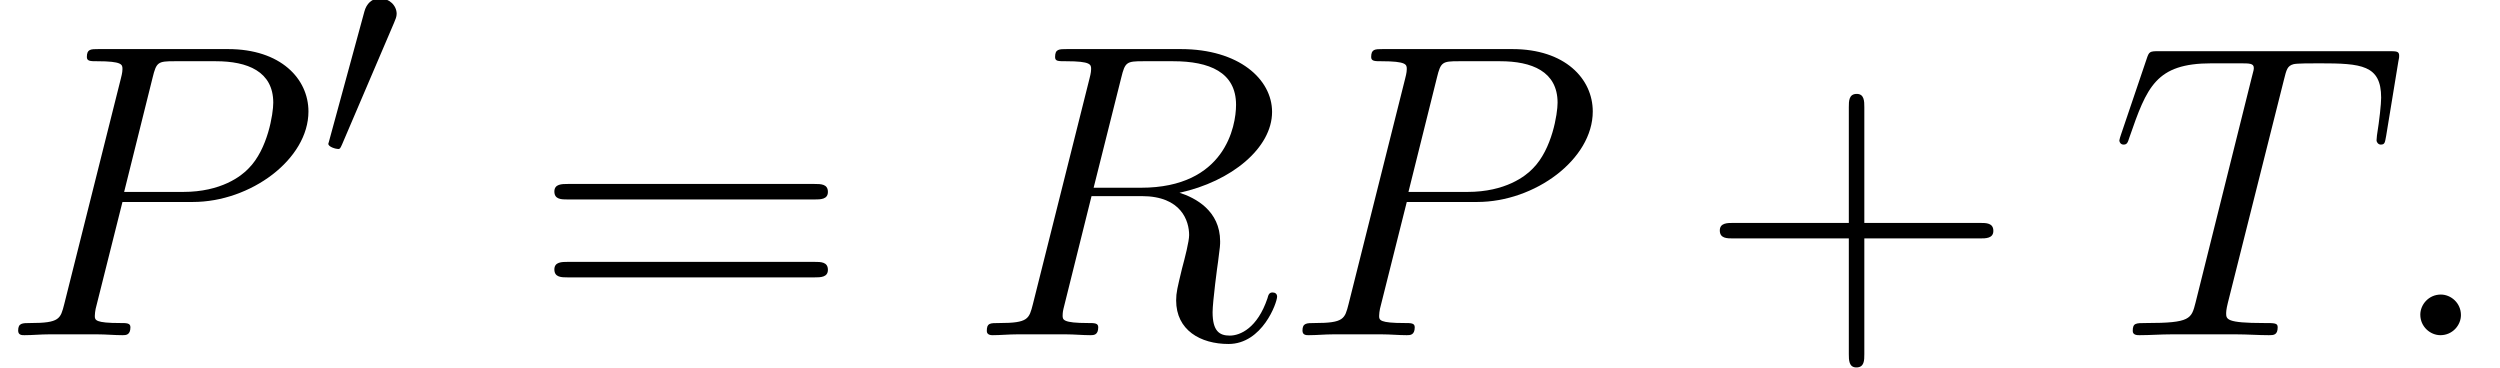 <?xml version='1.0' encoding='ISO-8859-1'?>
<!DOCTYPE svg PUBLIC "-//W3C//DTD SVG 1.1//EN" "http://www.w3.org/Graphics/SVG/1.1/DTD/svg11.dtd">
<!-- This file was generated by dvisvgm 1.2.2 (x86_64-pc-linux-gnu) -->
<!-- Thu Jun 14 15:12:57 2018 -->
<svg height='12.248pt' version='1.1' viewBox='191.516 84.807 83.22 12.248' width='83.22pt' xmlns='http://www.w3.org/2000/svg' xmlns:xlink='http://www.w3.org/1999/xlink'>
<defs>
<path d='M2.576 -0.672C2.576 -1.078 2.24 -1.358 1.904 -1.358C1.498 -1.358 1.218 -1.022 1.218 -0.686C1.218 -0.28 1.554 0 1.89 0C2.296 0 2.576 -0.336 2.576 -0.672Z' id='g0-58'/>
<path d='M4.144 -4.452H6.496C8.428 -4.452 10.36 -5.88 10.36 -7.476C10.36 -8.568 9.436 -9.562 7.672 -9.562H3.346C3.08 -9.562 2.954 -9.562 2.954 -9.296C2.954 -9.156 3.08 -9.156 3.29 -9.156C4.144 -9.156 4.144 -9.044 4.144 -8.89C4.144 -8.862 4.144 -8.778 4.088 -8.568L2.198 -1.036C2.072 -0.546 2.044 -0.406 1.064 -0.406C0.798 -0.406 0.658 -0.406 0.658 -0.154C0.658 0 0.784 0 0.868 0C1.134 0 1.414 -0.028 1.68 -0.028H3.318C3.584 -0.028 3.878 0 4.144 0C4.256 0 4.41 0 4.41 -0.266C4.41 -0.406 4.284 -0.406 4.074 -0.406C3.234 -0.406 3.22 -0.504 3.22 -0.644C3.22 -0.714 3.234 -0.812 3.248 -0.882L4.144 -4.452ZM5.152 -8.61C5.278 -9.128 5.334 -9.156 5.88 -9.156H7.266C8.316 -9.156 9.184 -8.82 9.184 -7.77C9.184 -7.406 9.002 -6.216 8.358 -5.572C8.12 -5.32 7.448 -4.788 6.174 -4.788H4.2L5.152 -8.61Z' id='g0-80'/>
<path d='M5.152 -8.61C5.278 -9.128 5.334 -9.156 5.88 -9.156H6.888C8.092 -9.156 8.988 -8.792 8.988 -7.7C8.988 -6.986 8.624 -4.928 5.81 -4.928H4.228L5.152 -8.61ZM7.098 -4.76C8.834 -5.138 10.192 -6.258 10.192 -7.462C10.192 -8.554 9.086 -9.562 7.14 -9.562H3.346C3.066 -9.562 2.94 -9.562 2.94 -9.296C2.94 -9.156 3.038 -9.156 3.304 -9.156C4.144 -9.156 4.144 -9.044 4.144 -8.89C4.144 -8.862 4.144 -8.778 4.088 -8.568L2.198 -1.036C2.072 -0.546 2.044 -0.406 1.078 -0.406C0.756 -0.406 0.658 -0.406 0.658 -0.14C0.658 0 0.812 0 0.854 0C1.106 0 1.4 -0.028 1.666 -0.028H3.318C3.57 -0.028 3.864 0 4.116 0C4.228 0 4.382 0 4.382 -0.266C4.382 -0.406 4.256 -0.406 4.046 -0.406C3.192 -0.406 3.192 -0.518 3.192 -0.658C3.192 -0.672 3.192 -0.77 3.22 -0.882L4.158 -4.648H5.838C7.168 -4.648 7.42 -3.808 7.42 -3.346C7.42 -3.136 7.28 -2.59 7.182 -2.226C7.028 -1.582 6.986 -1.428 6.986 -1.162C6.986 -0.168 7.798 0.294 8.736 0.294C9.87 0.294 10.36 -1.092 10.36 -1.288C10.36 -1.386 10.29 -1.428 10.206 -1.428C10.094 -1.428 10.066 -1.344 10.038 -1.232C9.702 -0.238 9.128 0.014 8.778 0.014S8.204 -0.14 8.204 -0.77C8.204 -1.106 8.372 -2.38 8.386 -2.45C8.456 -2.968 8.456 -3.024 8.456 -3.136C8.456 -4.158 7.63 -4.592 7.098 -4.76Z' id='g0-82'/>
<path d='M5.838 -8.54C5.922 -8.876 5.95 -9.002 6.16 -9.058C6.272 -9.086 6.734 -9.086 7.028 -9.086C8.428 -9.086 9.086 -9.03 9.086 -7.938C9.086 -7.728 9.03 -7.196 8.946 -6.678L8.932 -6.51C8.932 -6.454 8.988 -6.37 9.072 -6.37C9.212 -6.37 9.212 -6.44 9.254 -6.664L9.66 -9.142C9.688 -9.268 9.688 -9.296 9.688 -9.338C9.688 -9.492 9.604 -9.492 9.324 -9.492H1.666C1.344 -9.492 1.33 -9.478 1.246 -9.226L0.392 -6.706C0.378 -6.678 0.336 -6.524 0.336 -6.51C0.336 -6.44 0.392 -6.37 0.476 -6.37C0.588 -6.37 0.616 -6.426 0.672 -6.608C1.26 -8.302 1.554 -9.086 3.416 -9.086H4.354C4.69 -9.086 4.83 -9.086 4.83 -8.932C4.83 -8.89 4.83 -8.862 4.76 -8.61L2.884 -1.092C2.744 -0.546 2.716 -0.406 1.232 -0.406C0.882 -0.406 0.784 -0.406 0.784 -0.14C0.784 0 0.938 0 1.008 0C1.358 0 1.722 -0.028 2.072 -0.028H4.256C4.606 -0.028 4.984 0 5.334 0C5.488 0 5.628 0 5.628 -0.266C5.628 -0.406 5.53 -0.406 5.166 -0.406C3.906 -0.406 3.906 -0.532 3.906 -0.742C3.906 -0.756 3.906 -0.854 3.962 -1.078L5.838 -8.54Z' id='g0-84'/>
<path d='M2.479 -4.655C2.528 -4.773 2.568 -4.861 2.568 -4.959C2.568 -5.243 2.313 -5.478 2.009 -5.478C1.735 -5.478 1.558 -5.292 1.49 -5.037L0.323 -0.755C0.323 -0.735 0.284 -0.627 0.284 -0.617C0.284 -0.51 0.539 -0.441 0.617 -0.441C0.676 -0.441 0.686 -0.47 0.745 -0.598L2.479 -4.655Z' id='g1-48'/>
<path d='M5.586 -3.234H9.45C9.646 -3.234 9.898 -3.234 9.898 -3.486C9.898 -3.752 9.66 -3.752 9.45 -3.752H5.586V-7.616C5.586 -7.812 5.586 -8.064 5.334 -8.064C5.068 -8.064 5.068 -7.826 5.068 -7.616V-3.752H1.204C1.008 -3.752 0.756 -3.752 0.756 -3.5C0.756 -3.234 0.994 -3.234 1.204 -3.234H5.068V0.63C5.068 0.826 5.068 1.078 5.32 1.078C5.586 1.078 5.586 0.84 5.586 0.63V-3.234Z' id='g2-43'/>
<path d='M9.45 -4.536C9.646 -4.536 9.898 -4.536 9.898 -4.788C9.898 -5.054 9.66 -5.054 9.45 -5.054H1.204C1.008 -5.054 0.756 -5.054 0.756 -4.802C0.756 -4.536 0.994 -4.536 1.204 -4.536H9.45ZM9.45 -1.932C9.646 -1.932 9.898 -1.932 9.898 -2.184C9.898 -2.45 9.66 -2.45 9.45 -2.45H1.204C1.008 -2.45 0.756 -2.45 0.756 -2.198C0.756 -1.932 0.994 -1.932 1.204 -1.932H9.45Z' id='g2-61'/>
</defs>
<g id='page1' transform='matrix(0.996 0 0 0.996 0 0)'>
<use x='192.234' xlink:href='#g0-80' y='96.35'/>
<use x='202.974' xlink:href='#g1-48' y='90.569'/>
<use x='210.057' xlink:href='#g2-61' y='96.35'/>
<use x='224.608' xlink:href='#g0-82' y='96.35'/>
<use x='235.158' xlink:href='#g0-80' y='96.35'/>
<use x='249.008' xlink:href='#g2-43' y='96.35'/>
<use x='262.781' xlink:href='#g0-84' y='96.35'/>
<use x='271.958' xlink:href='#g0-58' y='96.35'/>
</g>
</svg>
